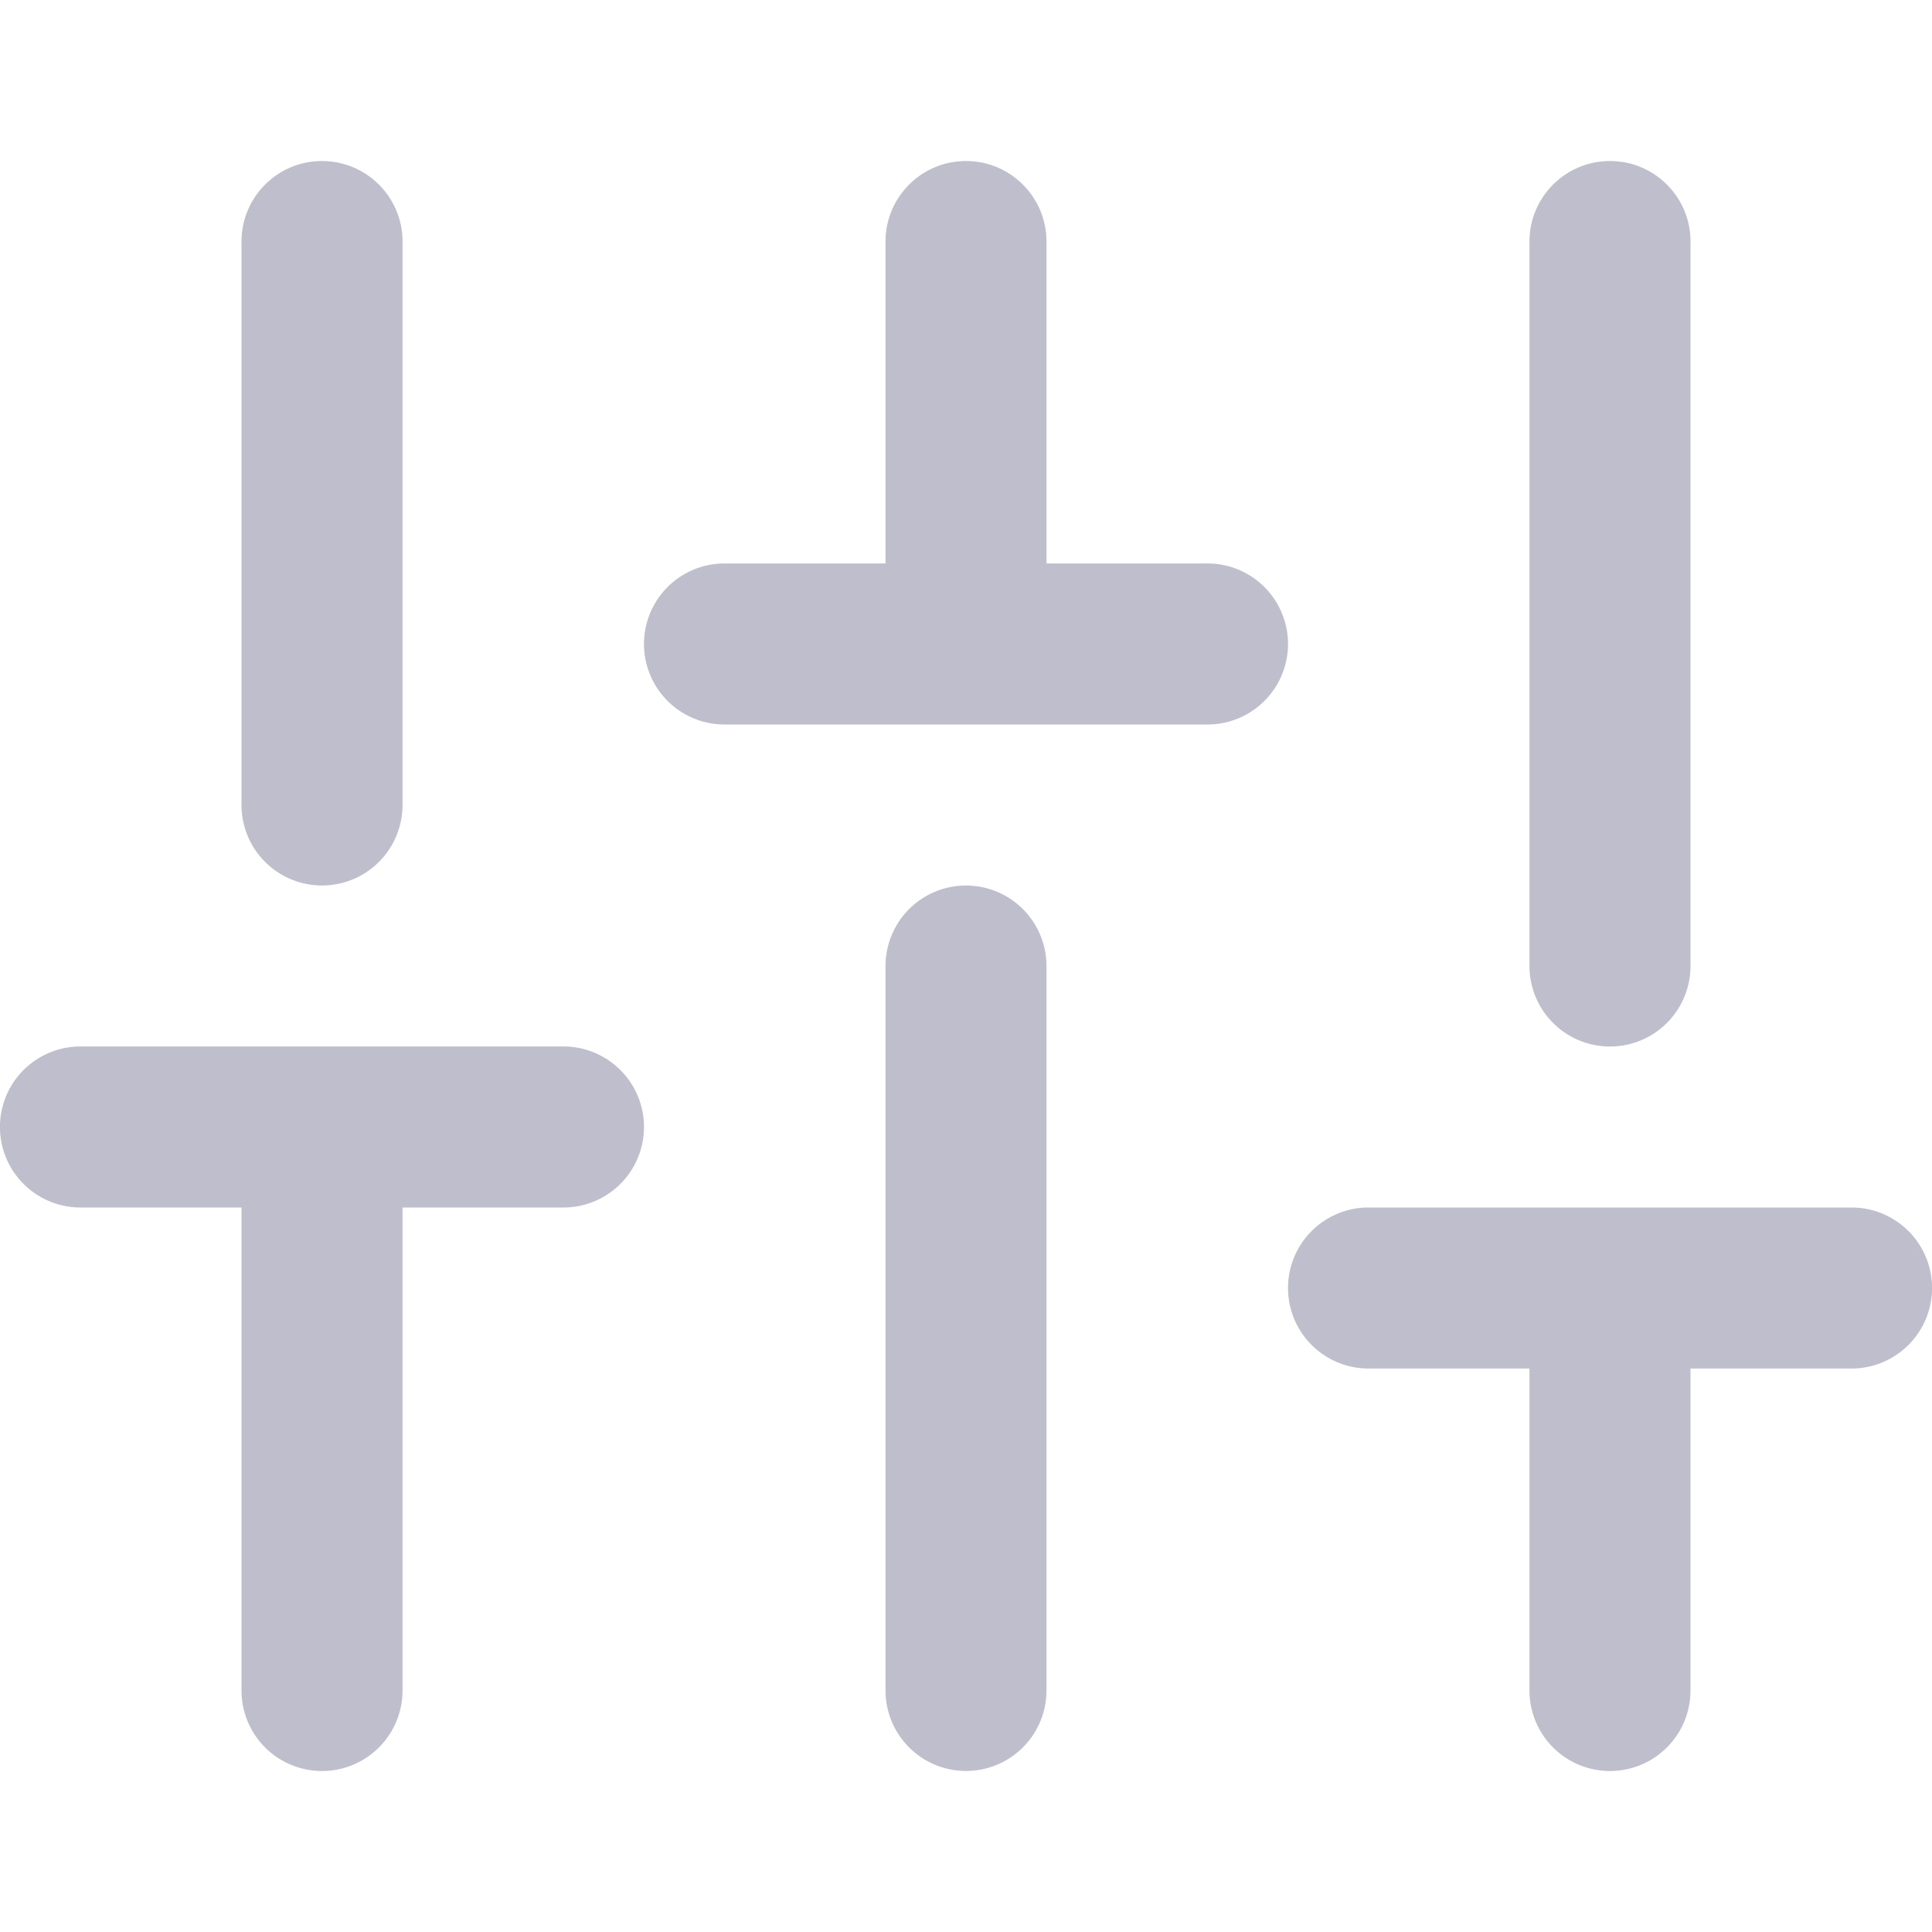 <svg width="20" height="20" viewBox="0 0 20 20" fill="none" xmlns="http://www.w3.org/2000/svg"><path fill-rule="evenodd" clip-rule="evenodd" d="M3.333 1.667c.46 0 .834.373.834.833v5.833a.833.833 0 0 1-1.667 0V2.5c0-.46.373-.833.833-.833ZM2.5 12.5v5a.833.833 0 0 0 1.667 0v-5h1.666a.833.833 0 0 0 0-1.667h-5a.833.833 0 1 0 0 1.667H2.5Zm8.333-2.5a.833.833 0 1 0-1.666 0v7.5a.833.833 0 0 0 1.666 0V10ZM10 1.667c.46 0 .833.373.833.833v3.333H12.5a.833.833 0 0 1 0 1.667h-5a.833.833 0 0 1 0-1.667h1.667V2.5c0-.46.373-.833.833-.833ZM16.667 12.5h2.5a.833.833 0 0 1 0 1.667H17.5V17.5a.833.833 0 0 1-1.667 0v-3.333h-1.666a.833.833 0 1 1 0-1.667h2.5Zm0-10.833c.46 0 .833.373.833.833V10a.833.833 0 1 1-1.667 0V2.5c0-.46.373-.833.834-.833Z" fill="#272557" opacity=".3"/></svg>